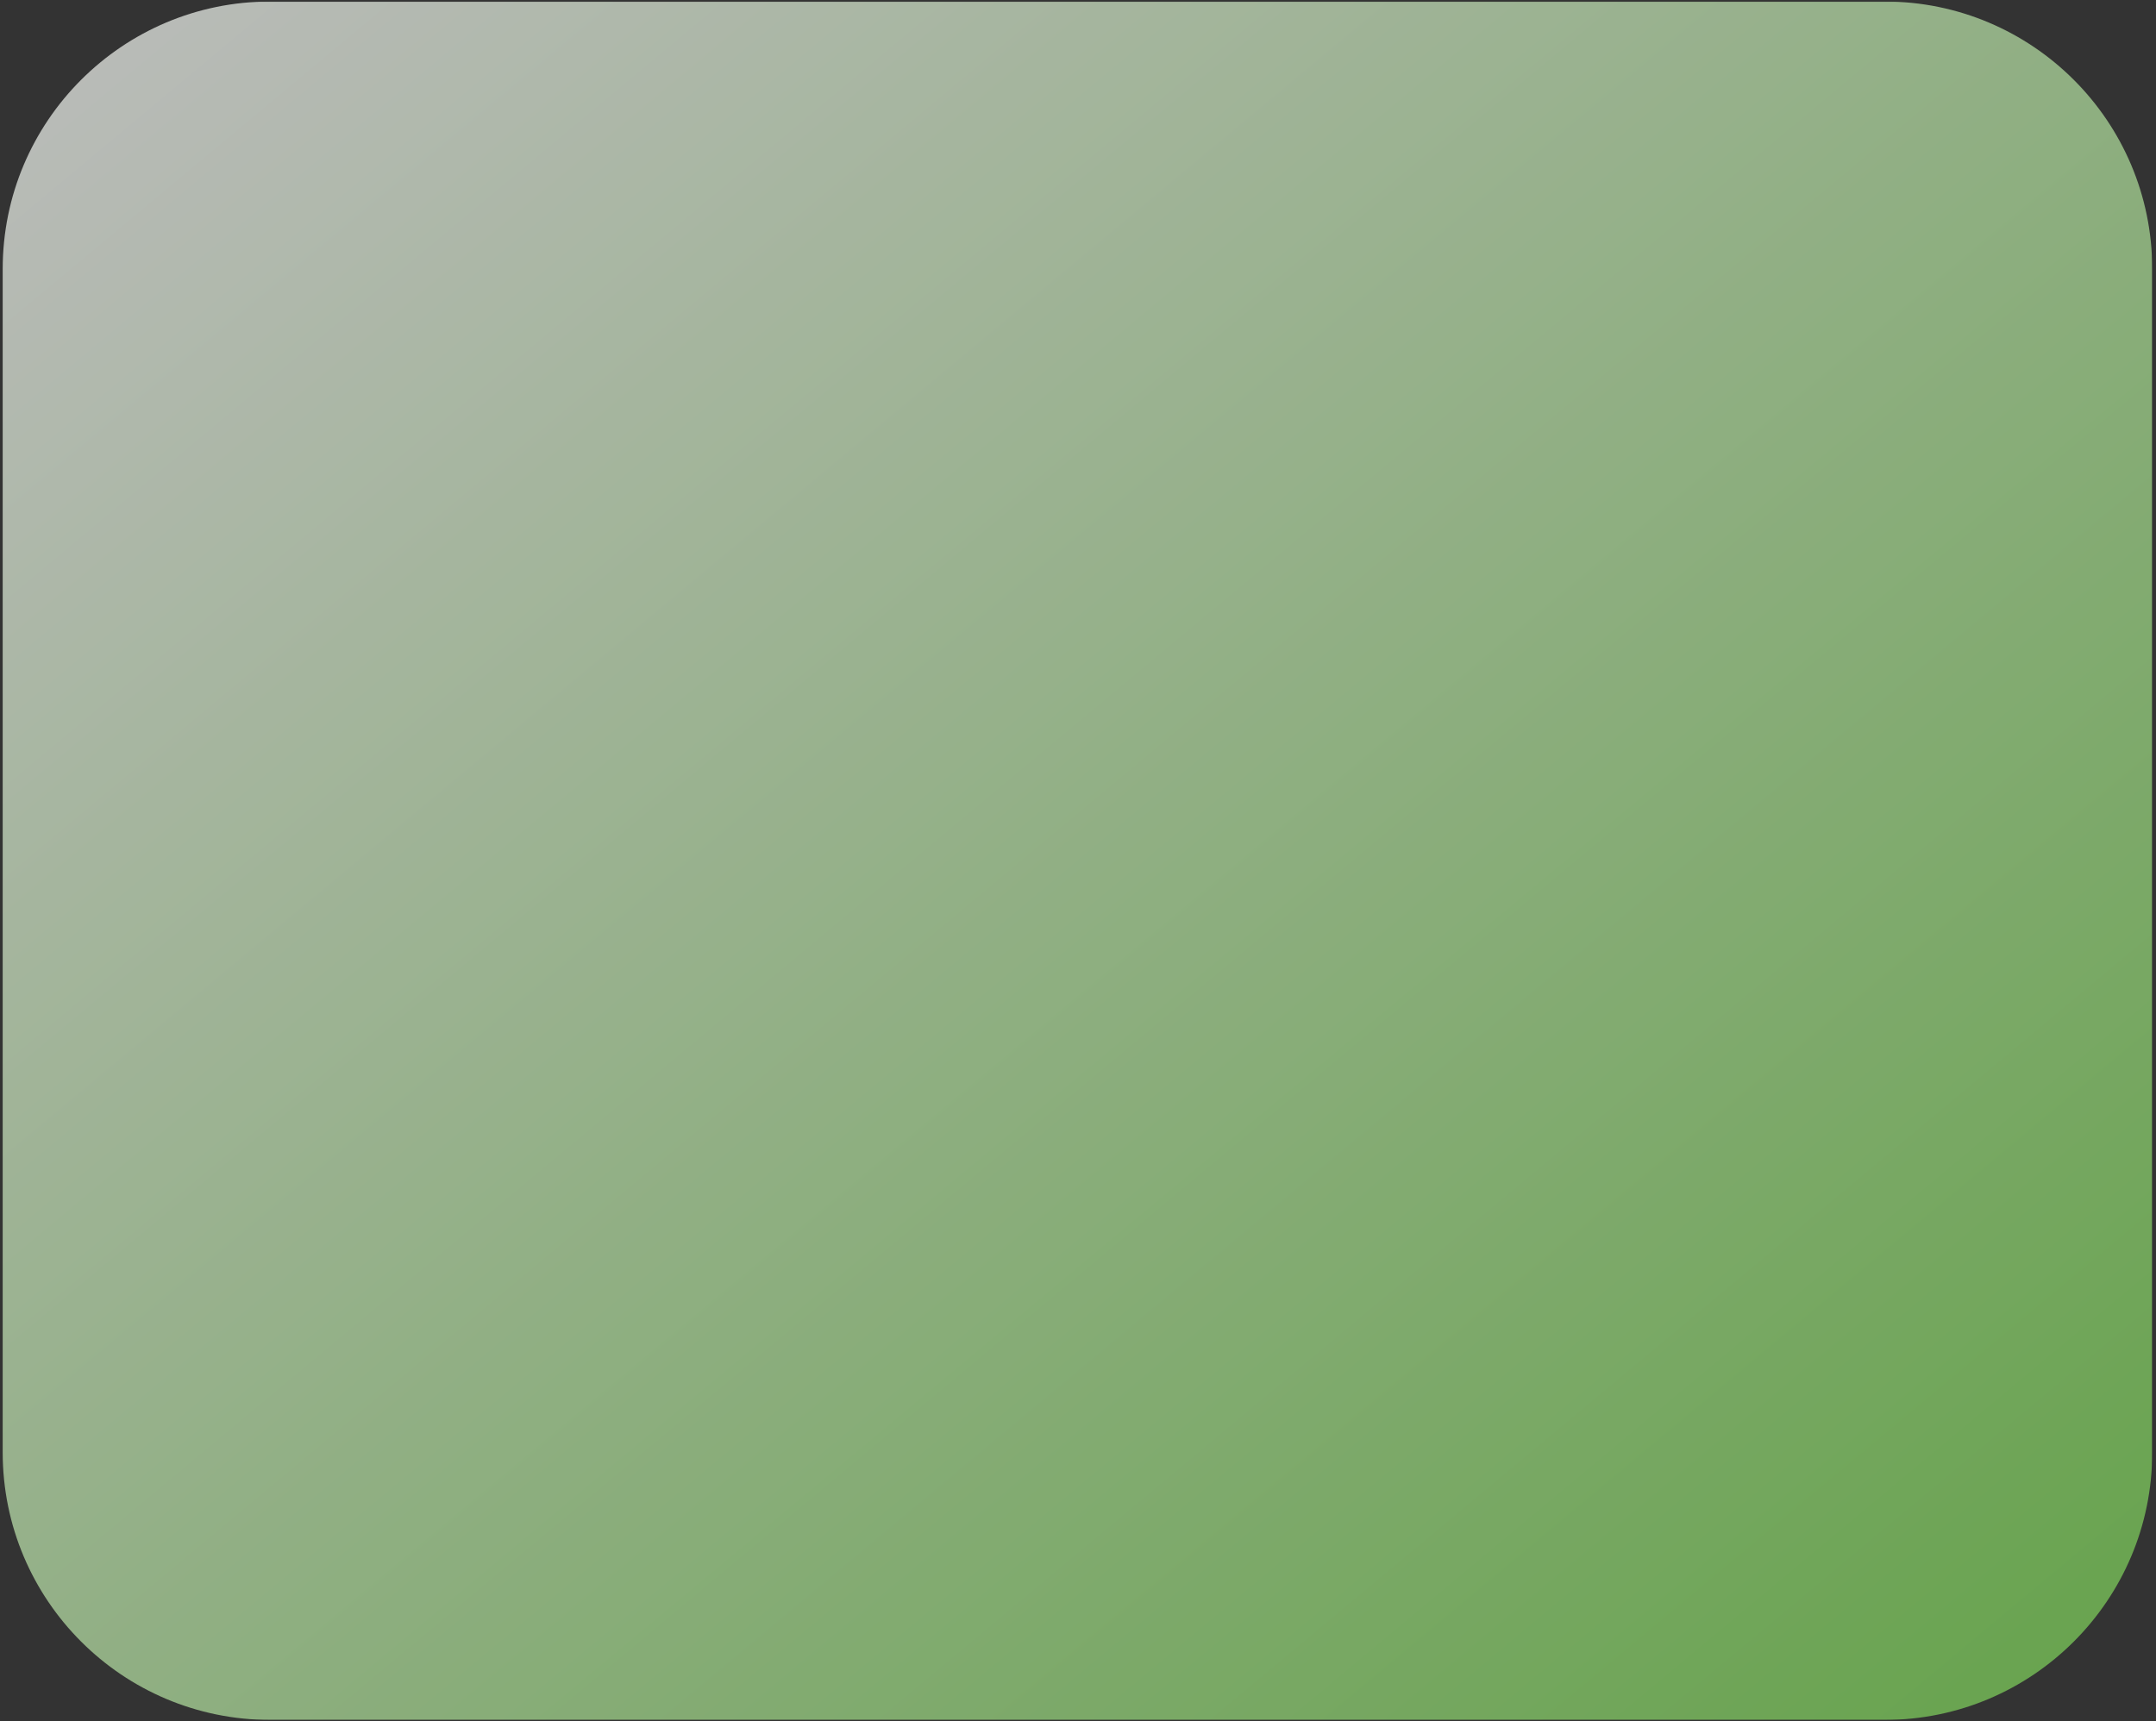 <svg xmlns="http://www.w3.org/2000/svg" xmlns:xlink="http://www.w3.org/1999/xlink" width="571" zoomAndPan="magnify" viewBox="0 0 428.25 342" height="456" preserveAspectRatio="xMidYMid meet" version="1.0"><rect x="0" y="0" width="428.25" height="342" fill="#333333" stroke="none"/><defs><filter x="0%" y="0%" width="100%" height="100%" id="51911da148"><feColorMatrix values="0 0 0 0 1 0 0 0 0 1 0 0 0 0 1 0 0 0 1 0" color-interpolation-filters="sRGB"/></filter><clipPath id="6621c80869"><path d="M 0 0.301 L 427.5 0.301 L 427.5 341.699 L 0 341.699 Z M 0 0.301 " clip-rule="nonzero"/></clipPath><mask id="5e772da35d"><g filter="url(#51911da148)"><rect x="-42.825" width="513.9" fill="#000000" y="-34.2" height="410.4" fill-opacity="0.67"/></g></mask><clipPath id="fe7be68423"><path d="M 0.535 0.301 L 427.5 0.301 L 427.5 341.699 L 0.535 341.699 Z M 0.535 0.301 " clip-rule="nonzero"/></clipPath><clipPath id="007b26363c"><path d="M 53.691 0.301 L 374.344 0.301 C 403.703 0.301 427.5 24.098 427.5 53.457 L 427.5 288.543 C 427.5 317.902 403.703 341.699 374.344 341.699 L 53.691 341.699 C 24.332 341.699 0.535 317.902 0.535 288.543 L 0.535 53.457 C 0.535 24.098 24.332 0.301 53.691 0.301 Z M 53.691 0.301 " clip-rule="nonzero"/></clipPath><linearGradient x1="2.75" gradientTransform="matrix(1.599, 0, 0, 1.334, 0.533, 0.299)" y1="-2.75" x2="264.25" gradientUnits="userSpaceOnUse" y2="258.75" id="600d3073dc"><stop stop-opacity="1" stop-color="rgb(100%, 100%, 100%)" offset="0"/><stop stop-opacity="1" stop-color="rgb(99.802%, 99.94%, 99.742%)" offset="0.004"/><stop stop-opacity="1" stop-color="rgb(99.603%, 99.883%, 99.484%)" offset="0.008"/><stop stop-opacity="1" stop-color="rgb(99.405%, 99.825%, 99.226%)" offset="0.012"/><stop stop-opacity="1" stop-color="rgb(99.208%, 99.767%, 98.97%)" offset="0.016"/><stop stop-opacity="1" stop-color="rgb(99.01%, 99.709%, 98.712%)" offset="0.02"/><stop stop-opacity="1" stop-color="rgb(98.813%, 99.651%, 98.454%)" offset="0.023"/><stop stop-opacity="1" stop-color="rgb(98.615%, 99.591%, 98.196%)" offset="0.027"/><stop stop-opacity="1" stop-color="rgb(98.418%, 99.533%, 97.94%)" offset="0.031"/><stop stop-opacity="1" stop-color="rgb(98.219%, 99.475%, 97.682%)" offset="0.035"/><stop stop-opacity="1" stop-color="rgb(98.022%, 99.417%, 97.424%)" offset="0.039"/><stop stop-opacity="1" stop-color="rgb(97.824%, 99.359%, 97.166%)" offset="0.043"/><stop stop-opacity="1" stop-color="rgb(97.627%, 99.301%, 96.91%)" offset="0.047"/><stop stop-opacity="1" stop-color="rgb(97.429%, 99.242%, 96.652%)" offset="0.051"/><stop stop-opacity="1" stop-color="rgb(97.232%, 99.184%, 96.396%)" offset="0.055"/><stop stop-opacity="1" stop-color="rgb(97.034%, 99.126%, 96.138%)" offset="0.059"/><stop stop-opacity="1" stop-color="rgb(96.837%, 99.068%, 95.88%)" offset="0.062"/><stop stop-opacity="1" stop-color="rgb(96.638%, 99.01%, 95.622%)" offset="0.066"/><stop stop-opacity="1" stop-color="rgb(96.442%, 98.952%, 95.366%)" offset="0.07"/><stop stop-opacity="1" stop-color="rgb(96.243%, 98.894%, 95.108%)" offset="0.074"/><stop stop-opacity="1" stop-color="rgb(96.046%, 98.836%, 94.85%)" offset="0.078"/><stop stop-opacity="1" stop-color="rgb(95.848%, 98.776%, 94.592%)" offset="0.082"/><stop stop-opacity="1" stop-color="rgb(95.651%, 98.718%, 94.336%)" offset="0.086"/><stop stop-opacity="1" stop-color="rgb(95.453%, 98.66%, 94.078%)" offset="0.09"/><stop stop-opacity="1" stop-color="rgb(95.256%, 98.602%, 93.822%)" offset="0.094"/><stop stop-opacity="1" stop-color="rgb(95.058%, 98.544%, 93.564%)" offset="0.098"/><stop stop-opacity="1" stop-color="rgb(94.861%, 98.486%, 93.306%)" offset="0.102"/><stop stop-opacity="1" stop-color="rgb(94.662%, 98.427%, 93.048%)" offset="0.105"/><stop stop-opacity="1" stop-color="rgb(94.464%, 98.369%, 92.792%)" offset="0.109"/><stop stop-opacity="1" stop-color="rgb(94.266%, 98.311%, 92.534%)" offset="0.113"/><stop stop-opacity="1" stop-color="rgb(94.069%, 98.253%, 92.276%)" offset="0.117"/><stop stop-opacity="1" stop-color="rgb(93.871%, 98.195%, 92.018%)" offset="0.121"/><stop stop-opacity="1" stop-color="rgb(93.674%, 98.137%, 91.762%)" offset="0.125"/><stop stop-opacity="1" stop-color="rgb(93.475%, 98.079%, 91.504%)" offset="0.129"/><stop stop-opacity="1" stop-color="rgb(93.279%, 98.021%, 91.248%)" offset="0.133"/><stop stop-opacity="1" stop-color="rgb(93.08%, 97.961%, 90.99%)" offset="0.137"/><stop stop-opacity="1" stop-color="rgb(92.883%, 97.903%, 90.732%)" offset="0.141"/><stop stop-opacity="1" stop-color="rgb(92.685%, 97.845%, 90.474%)" offset="0.145"/><stop stop-opacity="1" stop-color="rgb(92.488%, 97.787%, 90.218%)" offset="0.148"/><stop stop-opacity="1" stop-color="rgb(92.29%, 97.729%, 89.96%)" offset="0.152"/><stop stop-opacity="1" stop-color="rgb(92.093%, 97.672%, 89.702%)" offset="0.156"/><stop stop-opacity="1" stop-color="rgb(91.895%, 97.612%, 89.444%)" offset="0.16"/><stop stop-opacity="1" stop-color="rgb(91.698%, 97.554%, 89.188%)" offset="0.164"/><stop stop-opacity="1" stop-color="rgb(91.499%, 97.496%, 88.93%)" offset="0.168"/><stop stop-opacity="1" stop-color="rgb(91.302%, 97.438%, 88.673%)" offset="0.172"/><stop stop-opacity="1" stop-color="rgb(91.104%, 97.38%, 88.416%)" offset="0.176"/><stop stop-opacity="1" stop-color="rgb(90.907%, 97.322%, 88.158%)" offset="0.18"/><stop stop-opacity="1" stop-color="rgb(90.709%, 97.264%, 87.9%)" offset="0.184"/><stop stop-opacity="1" stop-color="rgb(90.512%, 97.206%, 87.643%)" offset="0.188"/><stop stop-opacity="1" stop-color="rgb(90.314%, 97.147%, 87.386%)" offset="0.191"/><stop stop-opacity="1" stop-color="rgb(90.117%, 97.089%, 87.128%)" offset="0.195"/><stop stop-opacity="1" stop-color="rgb(89.919%, 97.031%, 86.87%)" offset="0.199"/><stop stop-opacity="1" stop-color="rgb(89.722%, 96.973%, 86.613%)" offset="0.203"/><stop stop-opacity="1" stop-color="rgb(89.523%, 96.915%, 86.356%)" offset="0.207"/><stop stop-opacity="1" stop-color="rgb(89.326%, 96.857%, 86.098%)" offset="0.211"/><stop stop-opacity="1" stop-color="rgb(89.128%, 96.797%, 85.84%)" offset="0.215"/><stop stop-opacity="1" stop-color="rgb(88.93%, 96.739%, 85.583%)" offset="0.219"/><stop stop-opacity="1" stop-color="rgb(88.731%, 96.681%, 85.326%)" offset="0.223"/><stop stop-opacity="1" stop-color="rgb(88.535%, 96.623%, 85.069%)" offset="0.227"/><stop stop-opacity="1" stop-color="rgb(88.336%, 96.565%, 84.811%)" offset="0.23"/><stop stop-opacity="1" stop-color="rgb(88.139%, 96.507%, 84.554%)" offset="0.234"/><stop stop-opacity="1" stop-color="rgb(87.941%, 96.449%, 84.296%)" offset="0.238"/><stop stop-opacity="1" stop-color="rgb(87.744%, 96.391%, 84.039%)" offset="0.242"/><stop stop-opacity="1" stop-color="rgb(87.546%, 96.332%, 83.781%)" offset="0.246"/><stop stop-opacity="1" stop-color="rgb(87.349%, 96.274%, 83.524%)" offset="0.25"/><stop stop-opacity="1" stop-color="rgb(87.151%, 96.216%, 83.266%)" offset="0.254"/><stop stop-opacity="1" stop-color="rgb(86.954%, 96.158%, 83.009%)" offset="0.258"/><stop stop-opacity="1" stop-color="rgb(86.755%, 96.1%, 82.751%)" offset="0.262"/><stop stop-opacity="1" stop-color="rgb(86.559%, 96.042%, 82.495%)" offset="0.266"/><stop stop-opacity="1" stop-color="rgb(86.36%, 95.982%, 82.237%)" offset="0.27"/><stop stop-opacity="1" stop-color="rgb(86.163%, 95.924%, 81.979%)" offset="0.273"/><stop stop-opacity="1" stop-color="rgb(85.965%, 95.866%, 81.721%)" offset="0.277"/><stop stop-opacity="1" stop-color="rgb(85.768%, 95.808%, 81.465%)" offset="0.281"/><stop stop-opacity="1" stop-color="rgb(85.57%, 95.75%, 81.207%)" offset="0.285"/><stop stop-opacity="1" stop-color="rgb(85.373%, 95.692%, 80.949%)" offset="0.289"/><stop stop-opacity="1" stop-color="rgb(85.175%, 95.634%, 80.692%)" offset="0.293"/><stop stop-opacity="1" stop-color="rgb(84.978%, 95.576%, 80.435%)" offset="0.297"/><stop stop-opacity="1" stop-color="rgb(84.779%, 95.517%, 80.177%)" offset="0.301"/><stop stop-opacity="1" stop-color="rgb(84.583%, 95.459%, 79.921%)" offset="0.305"/><stop stop-opacity="1" stop-color="rgb(84.384%, 95.401%, 79.663%)" offset="0.309"/><stop stop-opacity="1" stop-color="rgb(84.187%, 95.343%, 79.405%)" offset="0.312"/><stop stop-opacity="1" stop-color="rgb(83.989%, 95.285%, 79.147%)" offset="0.316"/><stop stop-opacity="1" stop-color="rgb(83.792%, 95.227%, 78.891%)" offset="0.32"/><stop stop-opacity="1" stop-color="rgb(83.594%, 95.168%, 78.633%)" offset="0.324"/><stop stop-opacity="1" stop-color="rgb(83.395%, 95.11%, 78.375%)" offset="0.328"/><stop stop-opacity="1" stop-color="rgb(83.197%, 95.052%, 78.117%)" offset="0.332"/><stop stop-opacity="1" stop-color="rgb(83%, 94.994%, 77.861%)" offset="0.336"/><stop stop-opacity="1" stop-color="rgb(82.802%, 94.936%, 77.603%)" offset="0.34"/><stop stop-opacity="1" stop-color="rgb(82.605%, 94.878%, 77.347%)" offset="0.344"/><stop stop-opacity="1" stop-color="rgb(82.407%, 94.82%, 77.089%)" offset="0.348"/><stop stop-opacity="1" stop-color="rgb(82.21%, 94.762%, 76.831%)" offset="0.352"/><stop stop-opacity="1" stop-color="rgb(82.011%, 94.702%, 76.573%)" offset="0.355"/><stop stop-opacity="1" stop-color="rgb(81.815%, 94.644%, 76.317%)" offset="0.359"/><stop stop-opacity="1" stop-color="rgb(81.616%, 94.586%, 76.059%)" offset="0.363"/><stop stop-opacity="1" stop-color="rgb(81.419%, 94.528%, 75.801%)" offset="0.367"/><stop stop-opacity="1" stop-color="rgb(81.221%, 94.47%, 75.543%)" offset="0.371"/><stop stop-opacity="1" stop-color="rgb(81.024%, 94.412%, 75.287%)" offset="0.375"/><stop stop-opacity="1" stop-color="rgb(80.826%, 94.353%, 75.029%)" offset="0.379"/><stop stop-opacity="1" stop-color="rgb(80.629%, 94.295%, 74.773%)" offset="0.383"/><stop stop-opacity="1" stop-color="rgb(80.431%, 94.237%, 74.515%)" offset="0.387"/><stop stop-opacity="1" stop-color="rgb(80.234%, 94.179%, 74.257%)" offset="0.391"/><stop stop-opacity="1" stop-color="rgb(80.035%, 94.121%, 73.999%)" offset="0.395"/><stop stop-opacity="1" stop-color="rgb(79.839%, 94.063%, 73.743%)" offset="0.398"/><stop stop-opacity="1" stop-color="rgb(79.64%, 94.005%, 73.485%)" offset="0.402"/><stop stop-opacity="1" stop-color="rgb(79.443%, 93.947%, 73.227%)" offset="0.406"/><stop stop-opacity="1" stop-color="rgb(79.245%, 93.887%, 72.969%)" offset="0.41"/><stop stop-opacity="1" stop-color="rgb(79.048%, 93.829%, 72.713%)" offset="0.414"/><stop stop-opacity="1" stop-color="rgb(78.85%, 93.771%, 72.455%)" offset="0.418"/><stop stop-opacity="1" stop-color="rgb(78.653%, 93.713%, 72.197%)" offset="0.422"/><stop stop-opacity="1" stop-color="rgb(78.455%, 93.655%, 71.939%)" offset="0.426"/><stop stop-opacity="1" stop-color="rgb(78.258%, 93.597%, 71.683%)" offset="0.43"/><stop stop-opacity="1" stop-color="rgb(78.059%, 93.538%, 71.425%)" offset="0.434"/><stop stop-opacity="1" stop-color="rgb(77.861%, 93.48%, 71.169%)" offset="0.438"/><stop stop-opacity="1" stop-color="rgb(77.663%, 93.422%, 70.911%)" offset="0.441"/><stop stop-opacity="1" stop-color="rgb(77.466%, 93.364%, 70.653%)" offset="0.445"/><stop stop-opacity="1" stop-color="rgb(77.267%, 93.306%, 70.395%)" offset="0.449"/><stop stop-opacity="1" stop-color="rgb(77.071%, 93.248%, 70.139%)" offset="0.453"/><stop stop-opacity="1" stop-color="rgb(76.872%, 93.19%, 69.881%)" offset="0.457"/><stop stop-opacity="1" stop-color="rgb(76.675%, 93.132%, 69.623%)" offset="0.461"/><stop stop-opacity="1" stop-color="rgb(76.477%, 93.073%, 69.365%)" offset="0.465"/><stop stop-opacity="1" stop-color="rgb(76.28%, 93.015%, 69.109%)" offset="0.469"/><stop stop-opacity="1" stop-color="rgb(76.082%, 92.957%, 68.851%)" offset="0.473"/><stop stop-opacity="1" stop-color="rgb(75.885%, 92.899%, 68.594%)" offset="0.477"/><stop stop-opacity="1" stop-color="rgb(75.687%, 92.841%, 68.336%)" offset="0.48"/><stop stop-opacity="1" stop-color="rgb(75.49%, 92.783%, 68.079%)" offset="0.484"/><stop stop-opacity="1" stop-color="rgb(75.291%, 92.723%, 67.821%)" offset="0.488"/><stop stop-opacity="1" stop-color="rgb(75.095%, 92.665%, 67.564%)" offset="0.492"/><stop stop-opacity="1" stop-color="rgb(74.896%, 92.607%, 67.307%)" offset="0.496"/><stop stop-opacity="1" stop-color="rgb(74.699%, 92.549%, 67.049%)" offset="0.5"/><stop stop-opacity="1" stop-color="rgb(74.501%, 92.491%, 66.791%)" offset="0.504"/><stop stop-opacity="1" stop-color="rgb(74.304%, 92.433%, 66.534%)" offset="0.508"/><stop stop-opacity="1" stop-color="rgb(74.106%, 92.374%, 66.277%)" offset="0.512"/><stop stop-opacity="1" stop-color="rgb(73.909%, 92.316%, 66.02%)" offset="0.516"/><stop stop-opacity="1" stop-color="rgb(73.711%, 92.258%, 65.762%)" offset="0.52"/><stop stop-opacity="1" stop-color="rgb(73.514%, 92.2%, 65.504%)" offset="0.523"/><stop stop-opacity="1" stop-color="rgb(73.315%, 92.142%, 65.247%)" offset="0.527"/><stop stop-opacity="1" stop-color="rgb(73.119%, 92.084%, 64.99%)" offset="0.531"/><stop stop-opacity="1" stop-color="rgb(72.92%, 92.026%, 64.732%)" offset="0.535"/><stop stop-opacity="1" stop-color="rgb(72.723%, 91.968%, 64.474%)" offset="0.539"/><stop stop-opacity="1" stop-color="rgb(72.525%, 91.908%, 64.217%)" offset="0.543"/><stop stop-opacity="1" stop-color="rgb(72.327%, 91.85%, 63.96%)" offset="0.547"/><stop stop-opacity="1" stop-color="rgb(72.128%, 91.792%, 63.702%)" offset="0.551"/><stop stop-opacity="1" stop-color="rgb(71.931%, 91.734%, 63.446%)" offset="0.555"/><stop stop-opacity="1" stop-color="rgb(71.733%, 91.676%, 63.188%)" offset="0.559"/><stop stop-opacity="1" stop-color="rgb(71.536%, 91.618%, 62.93%)" offset="0.562"/><stop stop-opacity="1" stop-color="rgb(71.338%, 91.559%, 62.672%)" offset="0.566"/><stop stop-opacity="1" stop-color="rgb(71.141%, 91.501%, 62.416%)" offset="0.57"/><stop stop-opacity="1" stop-color="rgb(70.943%, 91.443%, 62.158%)" offset="0.574"/><stop stop-opacity="1" stop-color="rgb(70.746%, 91.385%, 61.9%)" offset="0.578"/><stop stop-opacity="1" stop-color="rgb(70.547%, 91.327%, 61.642%)" offset="0.582"/><stop stop-opacity="1" stop-color="rgb(70.351%, 91.269%, 61.386%)" offset="0.586"/><stop stop-opacity="1" stop-color="rgb(70.152%, 91.211%, 61.128%)" offset="0.59"/><stop stop-opacity="1" stop-color="rgb(69.955%, 91.153%, 60.87%)" offset="0.594"/><stop stop-opacity="1" stop-color="rgb(69.757%, 91.093%, 60.612%)" offset="0.598"/><stop stop-opacity="1" stop-color="rgb(69.56%, 91.035%, 60.356%)" offset="0.602"/><stop stop-opacity="1" stop-color="rgb(69.362%, 90.977%, 60.098%)" offset="0.605"/><stop stop-opacity="1" stop-color="rgb(69.165%, 90.919%, 59.842%)" offset="0.609"/><stop stop-opacity="1" stop-color="rgb(68.967%, 90.862%, 59.584%)" offset="0.613"/><stop stop-opacity="1" stop-color="rgb(68.77%, 90.804%, 59.326%)" offset="0.617"/><stop stop-opacity="1" stop-color="rgb(68.571%, 90.744%, 59.068%)" offset="0.621"/><stop stop-opacity="1" stop-color="rgb(68.375%, 90.686%, 58.812%)" offset="0.625"/><stop stop-opacity="1" stop-color="rgb(68.176%, 90.628%, 58.554%)" offset="0.629"/><stop stop-opacity="1" stop-color="rgb(67.979%, 90.57%, 58.296%)" offset="0.633"/><stop stop-opacity="1" stop-color="rgb(67.781%, 90.512%, 58.038%)" offset="0.637"/><stop stop-opacity="1" stop-color="rgb(67.584%, 90.454%, 57.782%)" offset="0.641"/><stop stop-opacity="1" stop-color="rgb(67.386%, 90.396%, 57.524%)" offset="0.645"/><stop stop-opacity="1" stop-color="rgb(67.189%, 90.338%, 57.268%)" offset="0.648"/><stop stop-opacity="1" stop-color="rgb(66.991%, 90.279%, 57.01%)" offset="0.652"/><stop stop-opacity="1" stop-color="rgb(66.792%, 90.221%, 56.752%)" offset="0.656"/><stop stop-opacity="1" stop-color="rgb(66.594%, 90.163%, 56.494%)" offset="0.66"/><stop stop-opacity="1" stop-color="rgb(66.397%, 90.105%, 56.238%)" offset="0.664"/><stop stop-opacity="1" stop-color="rgb(66.199%, 90.047%, 55.98%)" offset="0.668"/><stop stop-opacity="1" stop-color="rgb(66.002%, 89.989%, 55.722%)" offset="0.672"/><stop stop-opacity="1" stop-color="rgb(65.804%, 89.929%, 55.464%)" offset="0.676"/><stop stop-opacity="1" stop-color="rgb(65.607%, 89.871%, 55.208%)" offset="0.68"/><stop stop-opacity="1" stop-color="rgb(65.408%, 89.813%, 54.95%)" offset="0.684"/><stop stop-opacity="1" stop-color="rgb(65.211%, 89.755%, 54.694%)" offset="0.688"/><stop stop-opacity="1" stop-color="rgb(65.013%, 89.697%, 54.436%)" offset="0.691"/><stop stop-opacity="1" stop-color="rgb(64.816%, 89.639%, 54.178%)" offset="0.695"/><stop stop-opacity="1" stop-color="rgb(64.618%, 89.581%, 53.92%)" offset="0.699"/><stop stop-opacity="1" stop-color="rgb(64.421%, 89.523%, 53.664%)" offset="0.703"/><stop stop-opacity="1" stop-color="rgb(64.223%, 89.464%, 53.406%)" offset="0.707"/><stop stop-opacity="1" stop-color="rgb(64.026%, 89.406%, 53.148%)" offset="0.711"/><stop stop-opacity="1" stop-color="rgb(63.828%, 89.348%, 52.89%)" offset="0.715"/><stop stop-opacity="1" stop-color="rgb(63.631%, 89.29%, 52.634%)" offset="0.719"/><stop stop-opacity="1" stop-color="rgb(63.432%, 89.232%, 52.376%)" offset="0.723"/><stop stop-opacity="1" stop-color="rgb(63.235%, 89.174%, 52.119%)" offset="0.727"/><stop stop-opacity="1" stop-color="rgb(63.037%, 89.114%, 51.862%)" offset="0.73"/><stop stop-opacity="1" stop-color="rgb(62.84%, 89.056%, 51.604%)" offset="0.734"/><stop stop-opacity="1" stop-color="rgb(62.642%, 88.998%, 51.346%)" offset="0.738"/><stop stop-opacity="1" stop-color="rgb(62.445%, 88.94%, 51.089%)" offset="0.742"/><stop stop-opacity="1" stop-color="rgb(62.247%, 88.882%, 50.832%)" offset="0.746"/><stop stop-opacity="1" stop-color="rgb(62.05%, 88.824%, 50.574%)" offset="0.75"/><stop stop-opacity="1" stop-color="rgb(61.852%, 88.766%, 50.316%)" offset="0.754"/><stop stop-opacity="1" stop-color="rgb(61.655%, 88.708%, 50.06%)" offset="0.758"/><stop stop-opacity="1" stop-color="rgb(61.456%, 88.649%, 49.802%)" offset="0.762"/><stop stop-opacity="1" stop-color="rgb(61.258%, 88.591%, 49.545%)" offset="0.766"/><stop stop-opacity="1" stop-color="rgb(61.06%, 88.533%, 49.287%)" offset="0.77"/><stop stop-opacity="1" stop-color="rgb(60.863%, 88.475%, 49.03%)" offset="0.773"/><stop stop-opacity="1" stop-color="rgb(60.664%, 88.417%, 48.772%)" offset="0.777"/><stop stop-opacity="1" stop-color="rgb(60.468%, 88.359%, 48.515%)" offset="0.781"/><stop stop-opacity="1" stop-color="rgb(60.269%, 88.3%, 48.257%)" offset="0.785"/><stop stop-opacity="1" stop-color="rgb(60.072%, 88.242%, 48%)" offset="0.789"/><stop stop-opacity="1" stop-color="rgb(59.874%, 88.184%, 47.742%)" offset="0.793"/><stop stop-opacity="1" stop-color="rgb(59.677%, 88.126%, 47.485%)" offset="0.797"/><stop stop-opacity="1" stop-color="rgb(59.479%, 88.068%, 47.227%)" offset="0.801"/><stop stop-opacity="1" stop-color="rgb(59.282%, 88.01%, 46.97%)" offset="0.805"/><stop stop-opacity="1" stop-color="rgb(59.084%, 87.952%, 46.712%)" offset="0.809"/><stop stop-opacity="1" stop-color="rgb(58.887%, 87.894%, 46.455%)" offset="0.812"/><stop stop-opacity="1" stop-color="rgb(58.688%, 87.834%, 46.198%)" offset="0.816"/><stop stop-opacity="1" stop-color="rgb(58.492%, 87.776%, 45.941%)" offset="0.82"/><stop stop-opacity="1" stop-color="rgb(58.293%, 87.718%, 45.683%)" offset="0.824"/><stop stop-opacity="1" stop-color="rgb(58.096%, 87.66%, 45.425%)" offset="0.828"/><stop stop-opacity="1" stop-color="rgb(57.898%, 87.602%, 45.168%)" offset="0.832"/><stop stop-opacity="1" stop-color="rgb(57.701%, 87.544%, 44.911%)" offset="0.836"/><stop stop-opacity="1" stop-color="rgb(57.503%, 87.485%, 44.653%)" offset="0.84"/><stop stop-opacity="1" stop-color="rgb(57.306%, 87.427%, 44.395%)" offset="0.844"/><stop stop-opacity="1" stop-color="rgb(57.108%, 87.369%, 44.138%)" offset="0.848"/><stop stop-opacity="1" stop-color="rgb(56.911%, 87.311%, 43.881%)" offset="0.852"/><stop stop-opacity="1" stop-color="rgb(56.712%, 87.253%, 43.623%)" offset="0.855"/><stop stop-opacity="1" stop-color="rgb(56.516%, 87.195%, 43.367%)" offset="0.859"/><stop stop-opacity="1" stop-color="rgb(56.317%, 87.137%, 43.109%)" offset="0.863"/><stop stop-opacity="1" stop-color="rgb(56.12%, 87.079%, 42.851%)" offset="0.867"/><stop stop-opacity="1" stop-color="rgb(55.922%, 87.019%, 42.593%)" offset="0.871"/><stop stop-opacity="1" stop-color="rgb(55.724%, 86.961%, 42.337%)" offset="0.875"/><stop stop-opacity="1" stop-color="rgb(55.525%, 86.903%, 42.079%)" offset="0.879"/><stop stop-opacity="1" stop-color="rgb(55.328%, 86.845%, 41.821%)" offset="0.883"/><stop stop-opacity="1" stop-color="rgb(55.13%, 86.787%, 41.563%)" offset="0.887"/><stop stop-opacity="1" stop-color="rgb(54.933%, 86.729%, 41.307%)" offset="0.891"/><stop stop-opacity="1" stop-color="rgb(54.735%, 86.67%, 41.049%)" offset="0.895"/><stop stop-opacity="1" stop-color="rgb(54.538%, 86.612%, 40.793%)" offset="0.898"/><stop stop-opacity="1" stop-color="rgb(54.34%, 86.554%, 40.535%)" offset="0.902"/><stop stop-opacity="1" stop-color="rgb(54.143%, 86.496%, 40.277%)" offset="0.906"/><stop stop-opacity="1" stop-color="rgb(53.944%, 86.438%, 40.019%)" offset="0.91"/><stop stop-opacity="1" stop-color="rgb(53.748%, 86.38%, 39.763%)" offset="0.914"/><stop stop-opacity="1" stop-color="rgb(53.549%, 86.322%, 39.505%)" offset="0.918"/><stop stop-opacity="1" stop-color="rgb(53.352%, 86.264%, 39.247%)" offset="0.922"/><stop stop-opacity="1" stop-color="rgb(53.154%, 86.205%, 38.989%)" offset="0.926"/><stop stop-opacity="1" stop-color="rgb(52.957%, 86.147%, 38.733%)" offset="0.93"/><stop stop-opacity="1" stop-color="rgb(52.759%, 86.089%, 38.475%)" offset="0.934"/><stop stop-opacity="1" stop-color="rgb(52.562%, 86.031%, 38.219%)" offset="0.938"/><stop stop-opacity="1" stop-color="rgb(52.364%, 85.973%, 37.961%)" offset="0.941"/><stop stop-opacity="1" stop-color="rgb(52.167%, 85.915%, 37.703%)" offset="0.945"/><stop stop-opacity="1" stop-color="rgb(51.968%, 85.855%, 37.445%)" offset="0.949"/><stop stop-opacity="1" stop-color="rgb(51.772%, 85.797%, 37.189%)" offset="0.953"/><stop stop-opacity="1" stop-color="rgb(51.573%, 85.739%, 36.931%)" offset="0.957"/><stop stop-opacity="1" stop-color="rgb(51.376%, 85.681%, 36.673%)" offset="0.961"/><stop stop-opacity="1" stop-color="rgb(51.178%, 85.623%, 36.415%)" offset="0.965"/><stop stop-opacity="1" stop-color="rgb(50.981%, 85.565%, 36.159%)" offset="0.969"/><stop stop-opacity="1" stop-color="rgb(50.783%, 85.507%, 35.901%)" offset="0.973"/><stop stop-opacity="1" stop-color="rgb(50.586%, 85.449%, 35.645%)" offset="0.977"/><stop stop-opacity="1" stop-color="rgb(50.388%, 85.39%, 35.387%)" offset="0.98"/><stop stop-opacity="1" stop-color="rgb(50.189%, 85.332%, 35.129%)" offset="0.984"/><stop stop-opacity="1" stop-color="rgb(49.991%, 85.274%, 34.871%)" offset="0.988"/><stop stop-opacity="1" stop-color="rgb(49.794%, 85.216%, 34.615%)" offset="0.992"/><stop stop-opacity="1" stop-color="rgb(49.596%, 85.158%, 34.357%)" offset="0.996"/><stop stop-opacity="1" stop-color="rgb(49.399%, 85.1%, 34.099%)" offset="1"/></linearGradient><clipPath id="8849f6dbf4"><rect x="0" width="428" y="0" height="342"/></clipPath></defs><g clip-path="url(#6621c80869)"><g mask="url(#5e772da35d)"><g transform="matrix(1, 0, 0, 1, 0, 0)"><g clip-path="url(#8849f6dbf4)"><g clip-path="url(#fe7be68423)"><g clip-path="url(#007b26363c)"><path fill="url(#600d3073dc)" d="M 0.535 0.301 L 0.535 341.699 L 427.5 341.699 L 427.5 0.301 Z M 0.535 0.301 " fill-rule="nonzero"/></g></g></g></g></g></g></svg>